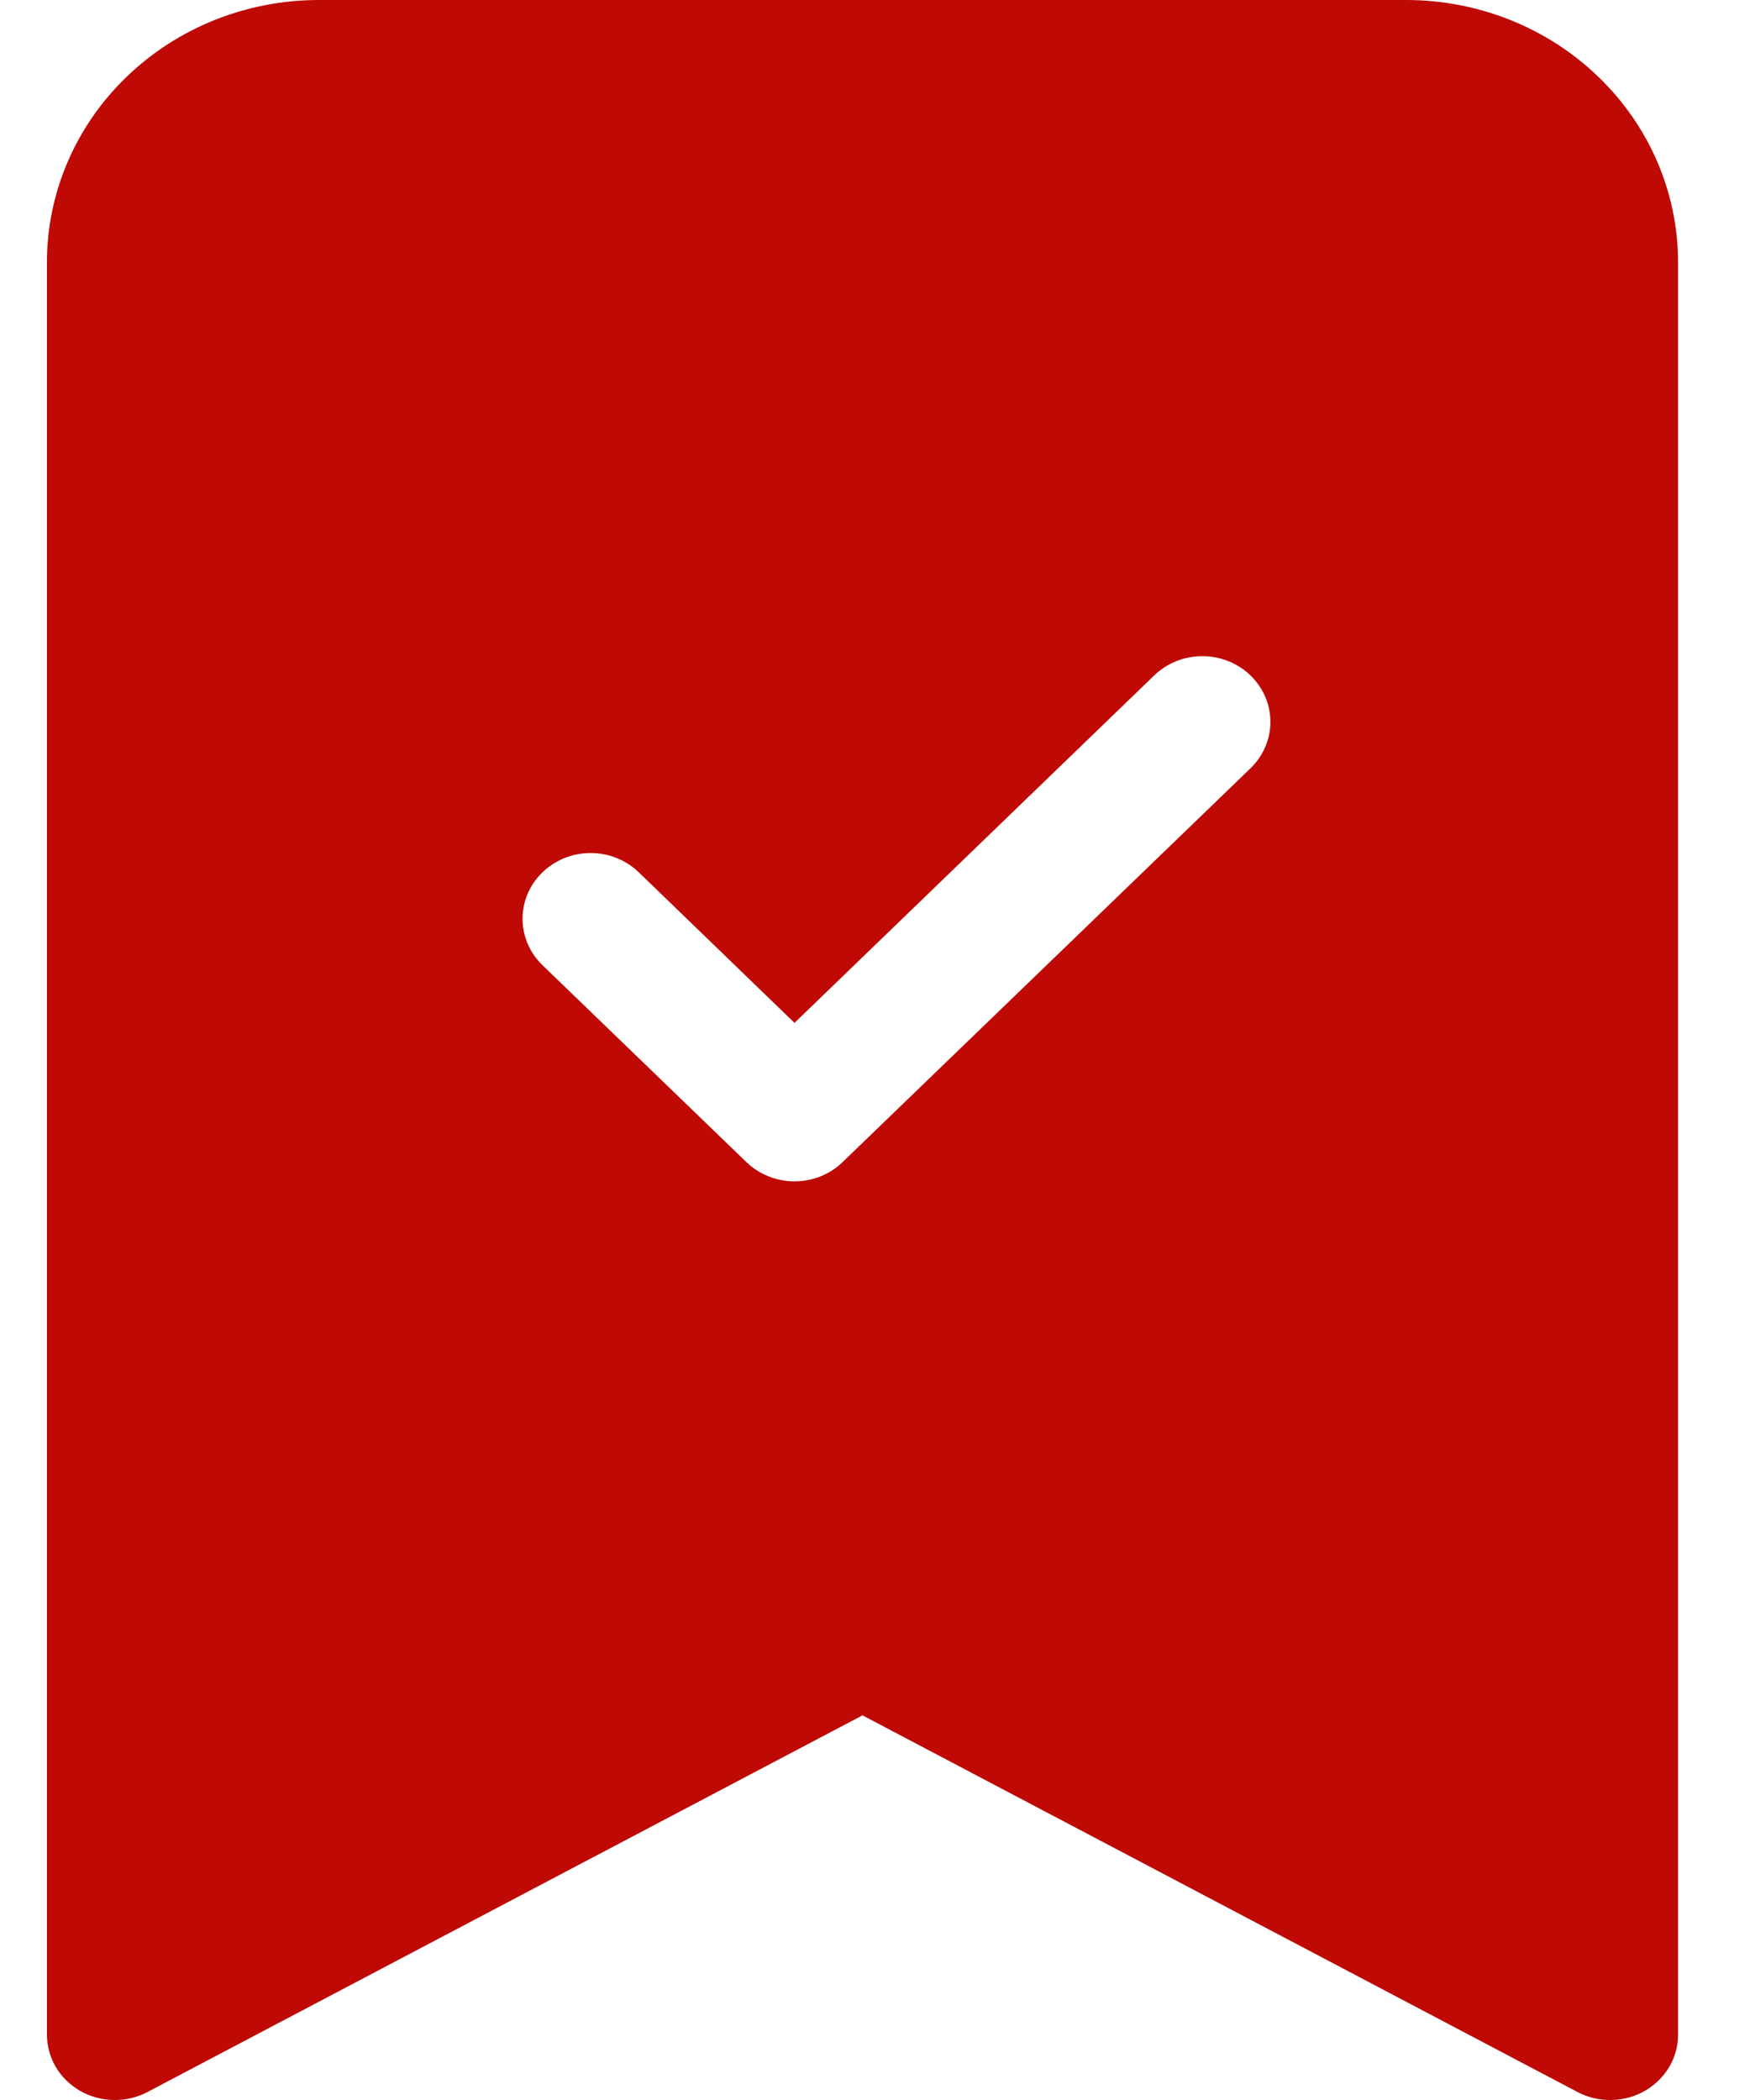 <svg width="20" height="24" viewBox="0 0 20 24" fill="none" xmlns="http://www.w3.org/2000/svg">
<path fill-rule="evenodd" clip-rule="evenodd" d="M0.536 23.25V3C0.536 2.204 0.863 1.441 1.446 0.879C2.028 0.316 2.819 0 3.643 0L16.071 0C16.895 0 17.686 0.316 18.268 0.879C18.851 1.441 19.178 2.204 19.178 3V23.25C19.179 23.38 19.144 23.508 19.077 23.622C19.01 23.735 18.914 23.829 18.798 23.896C18.682 23.962 18.55 23.998 18.415 24C18.28 24.003 18.147 23.971 18.029 23.909L9.857 19.604L1.685 23.909C1.567 23.971 1.434 24.003 1.299 24C1.164 23.998 1.032 23.962 0.916 23.896C0.8 23.829 0.704 23.735 0.637 23.622C0.571 23.508 0.536 23.38 0.536 23.25ZM14.291 8.781C14.437 8.64 14.519 8.449 14.519 8.25C14.519 8.051 14.437 7.86 14.291 7.719C14.145 7.578 13.947 7.499 13.741 7.499C13.535 7.499 13.337 7.578 13.191 7.719L9.08 11.69L7.3 9.969C7.228 9.899 7.142 9.844 7.048 9.806C6.953 9.768 6.852 9.749 6.75 9.749C6.648 9.749 6.547 9.768 6.452 9.806C6.358 9.844 6.272 9.899 6.2 9.969C6.128 10.039 6.07 10.121 6.031 10.213C5.992 10.304 5.972 10.401 5.972 10.5C5.972 10.599 5.992 10.696 6.031 10.787C6.07 10.879 6.128 10.961 6.2 11.031L8.53 13.281C8.602 13.351 8.688 13.406 8.783 13.444C8.877 13.482 8.978 13.501 9.08 13.501C9.182 13.501 9.284 13.482 9.378 13.444C9.472 13.406 9.558 13.351 9.63 13.281L14.291 8.781Z" fill="#BF0905"/>
</svg>
